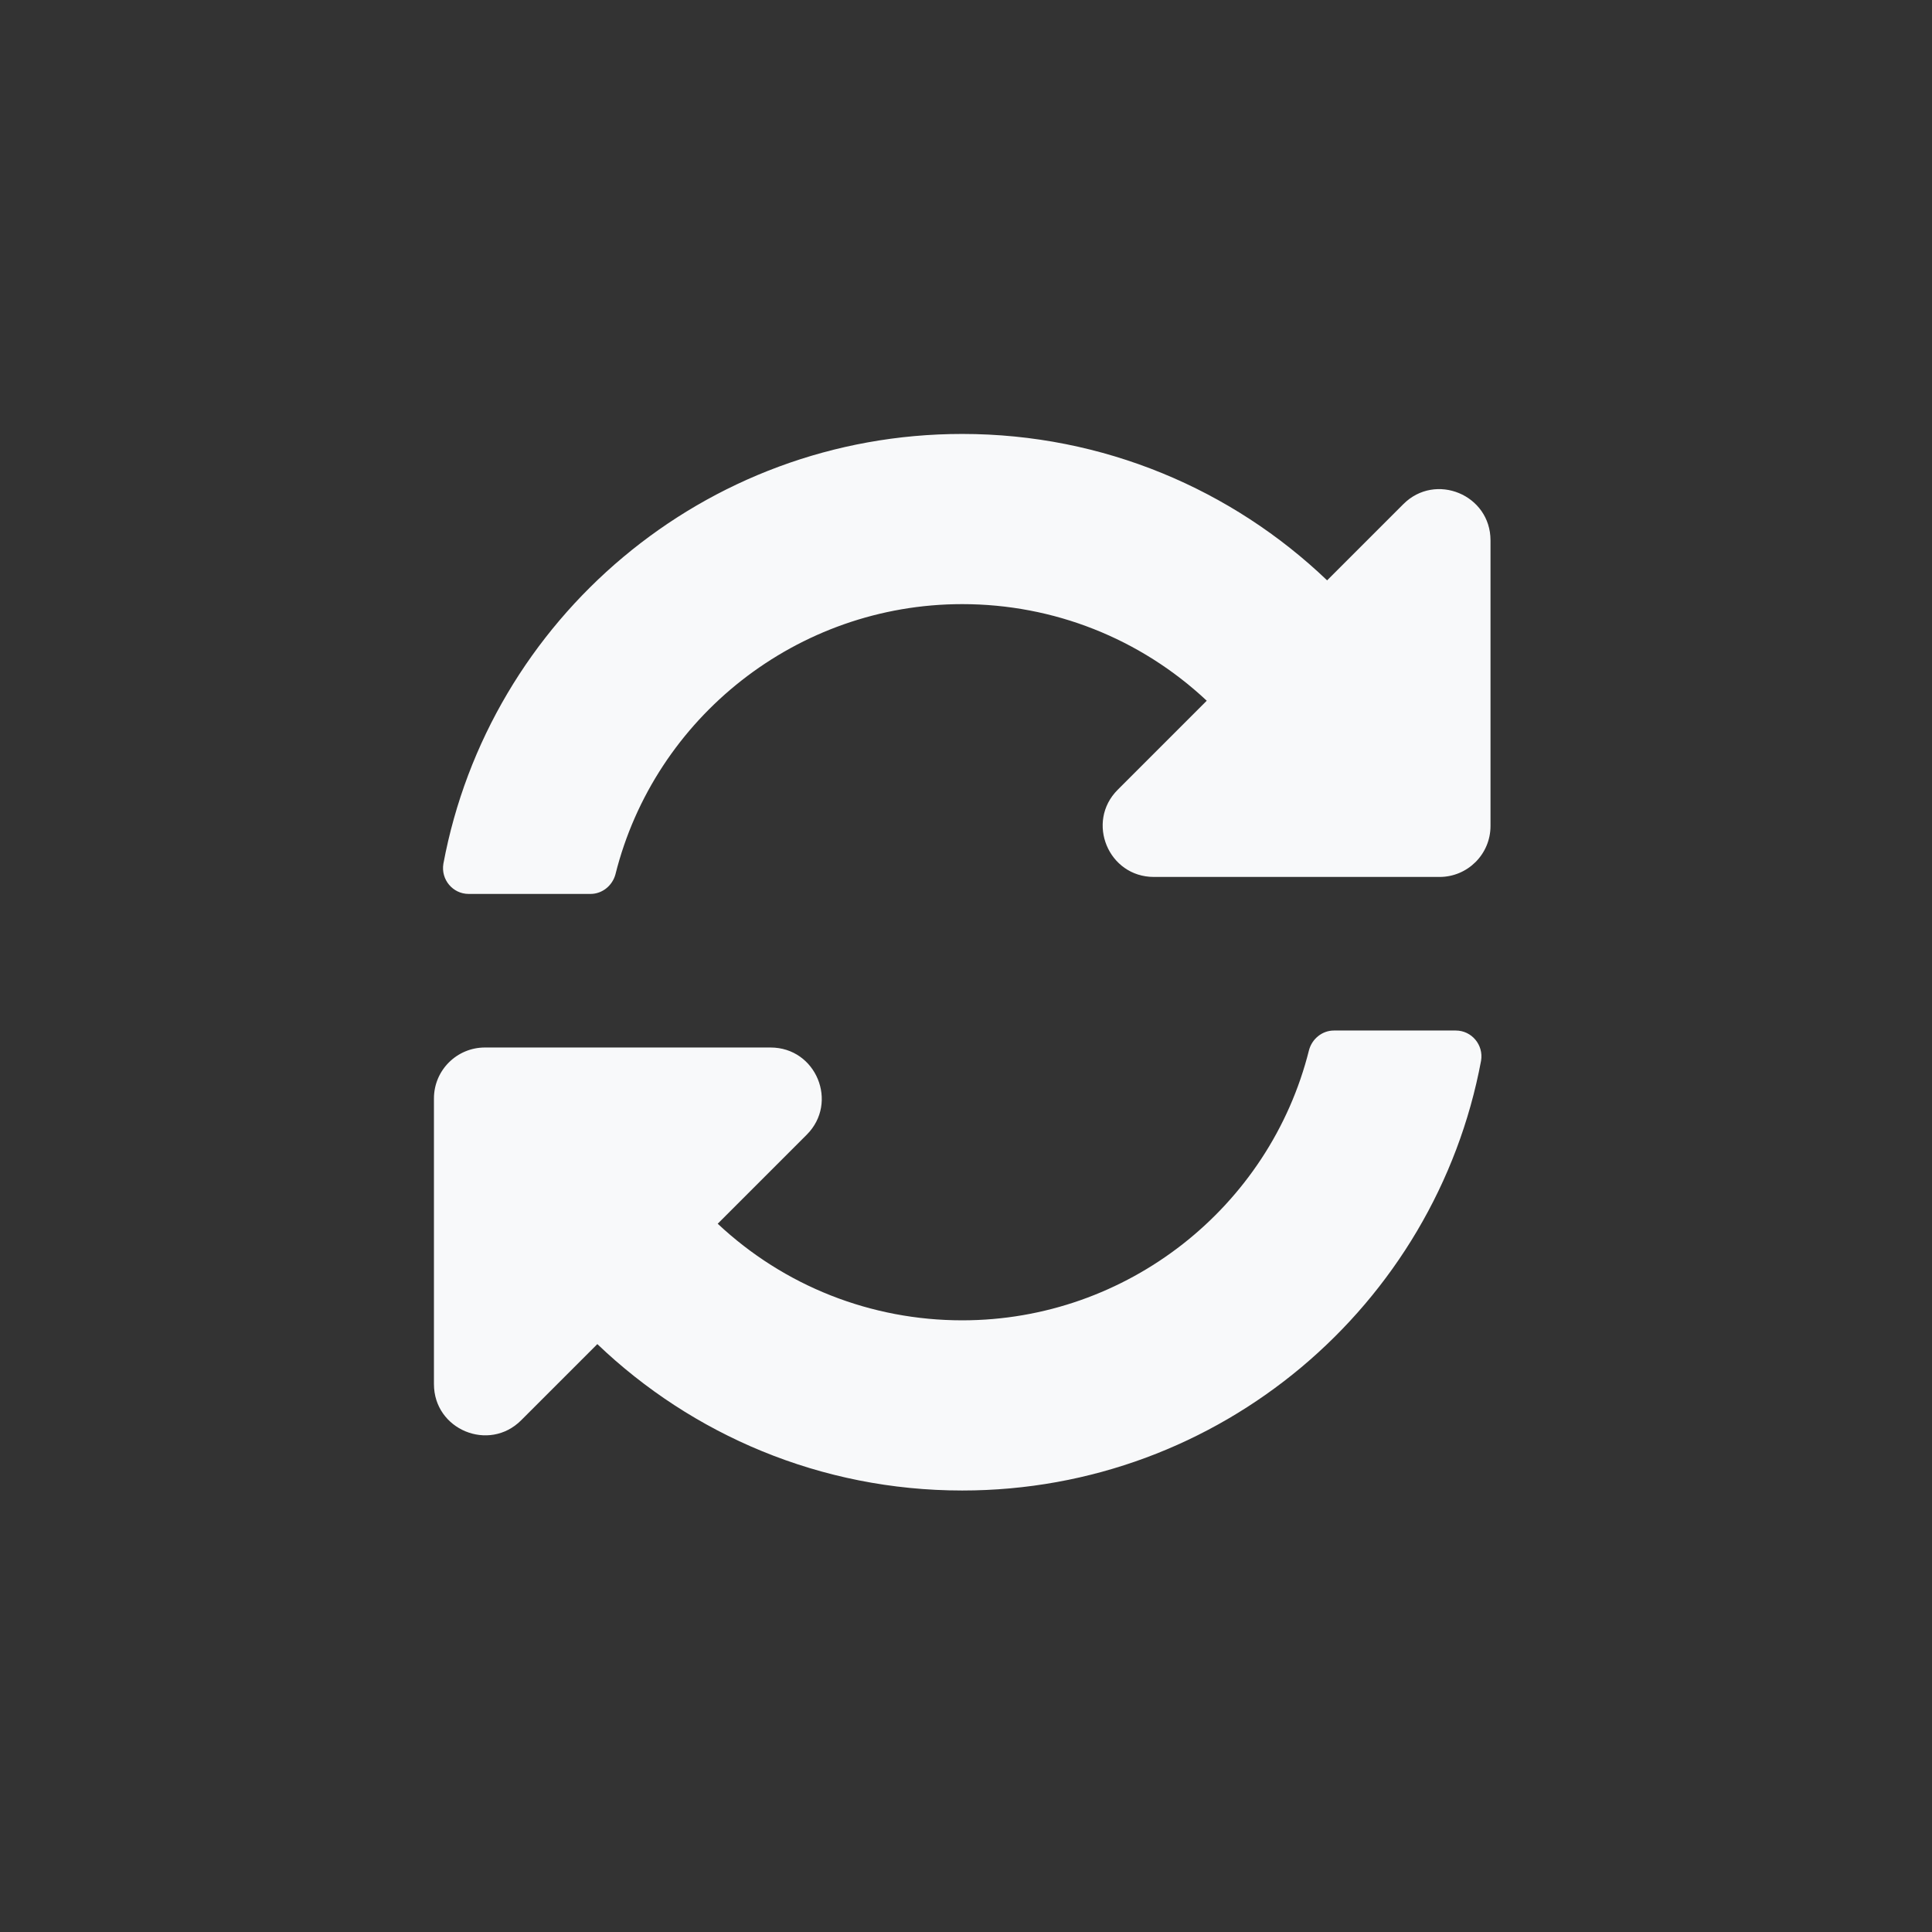 <?xml version="1.0" encoding="utf-8"?>
<!-- Generator: Adobe Illustrator 23.0.1, SVG Export Plug-In . SVG Version: 6.00 Build 0)  -->
<svg version="1.1" id="Layer_1" focusable="false" xmlns="http://www.w3.org/2000/svg" xmlns:xlink="http://www.w3.org/1999/xlink"
	 x="0px" y="0px" viewBox="0 0 512 512" style="enable-background:new 0 0 512 512;" xml:space="preserve">
<rect x="0" y="0" width="512" height="512" fill="#333333" stroke="none"/>
<style type="text/css">
	.st0{fill:#F8F9FA;}
</style>
<path class="st0" d="M319.8,185.7c-17.6-16.5-40.6-25.6-64.8-25.6c-43.7,0-81.5,30-91.9,71.6c-0.8,3-3.5,5.2-6.6,5.2h-32.3
	c-4.2,0-7.4-3.8-6.7-8C129.6,164.1,186.6,115,255,115c37.5,0,71.6,14.8,96.7,38.8l20.2-20.2c8.5-8.5,23.1-2.5,23.1,9.6v75.7
	c0,7.5-6.1,13.5-13.5,13.5h-75.7c-12.1,0-18.1-14.6-9.6-23.1L319.8,185.7z M128.5,277.6h75.7c12.1,0,18.1,14.6,9.6,23.1l-23.6,23.6
	c17.6,16.5,40.6,25.6,64.8,25.6c43.7,0,81.5-30,91.9-71.6c0.8-3,3.5-5.2,6.6-5.2h32.3c4.2,0,7.4,3.8,6.7,8
	C380.4,345.9,323.4,395,255,395c-37.5,0-71.6-14.8-96.7-38.8l-20.2,20.2c-8.5,8.5-23.1,2.5-23.1-9.6v-75.7
	C115,283.6,121.1,277.6,128.5,277.6z"/>
</svg>
